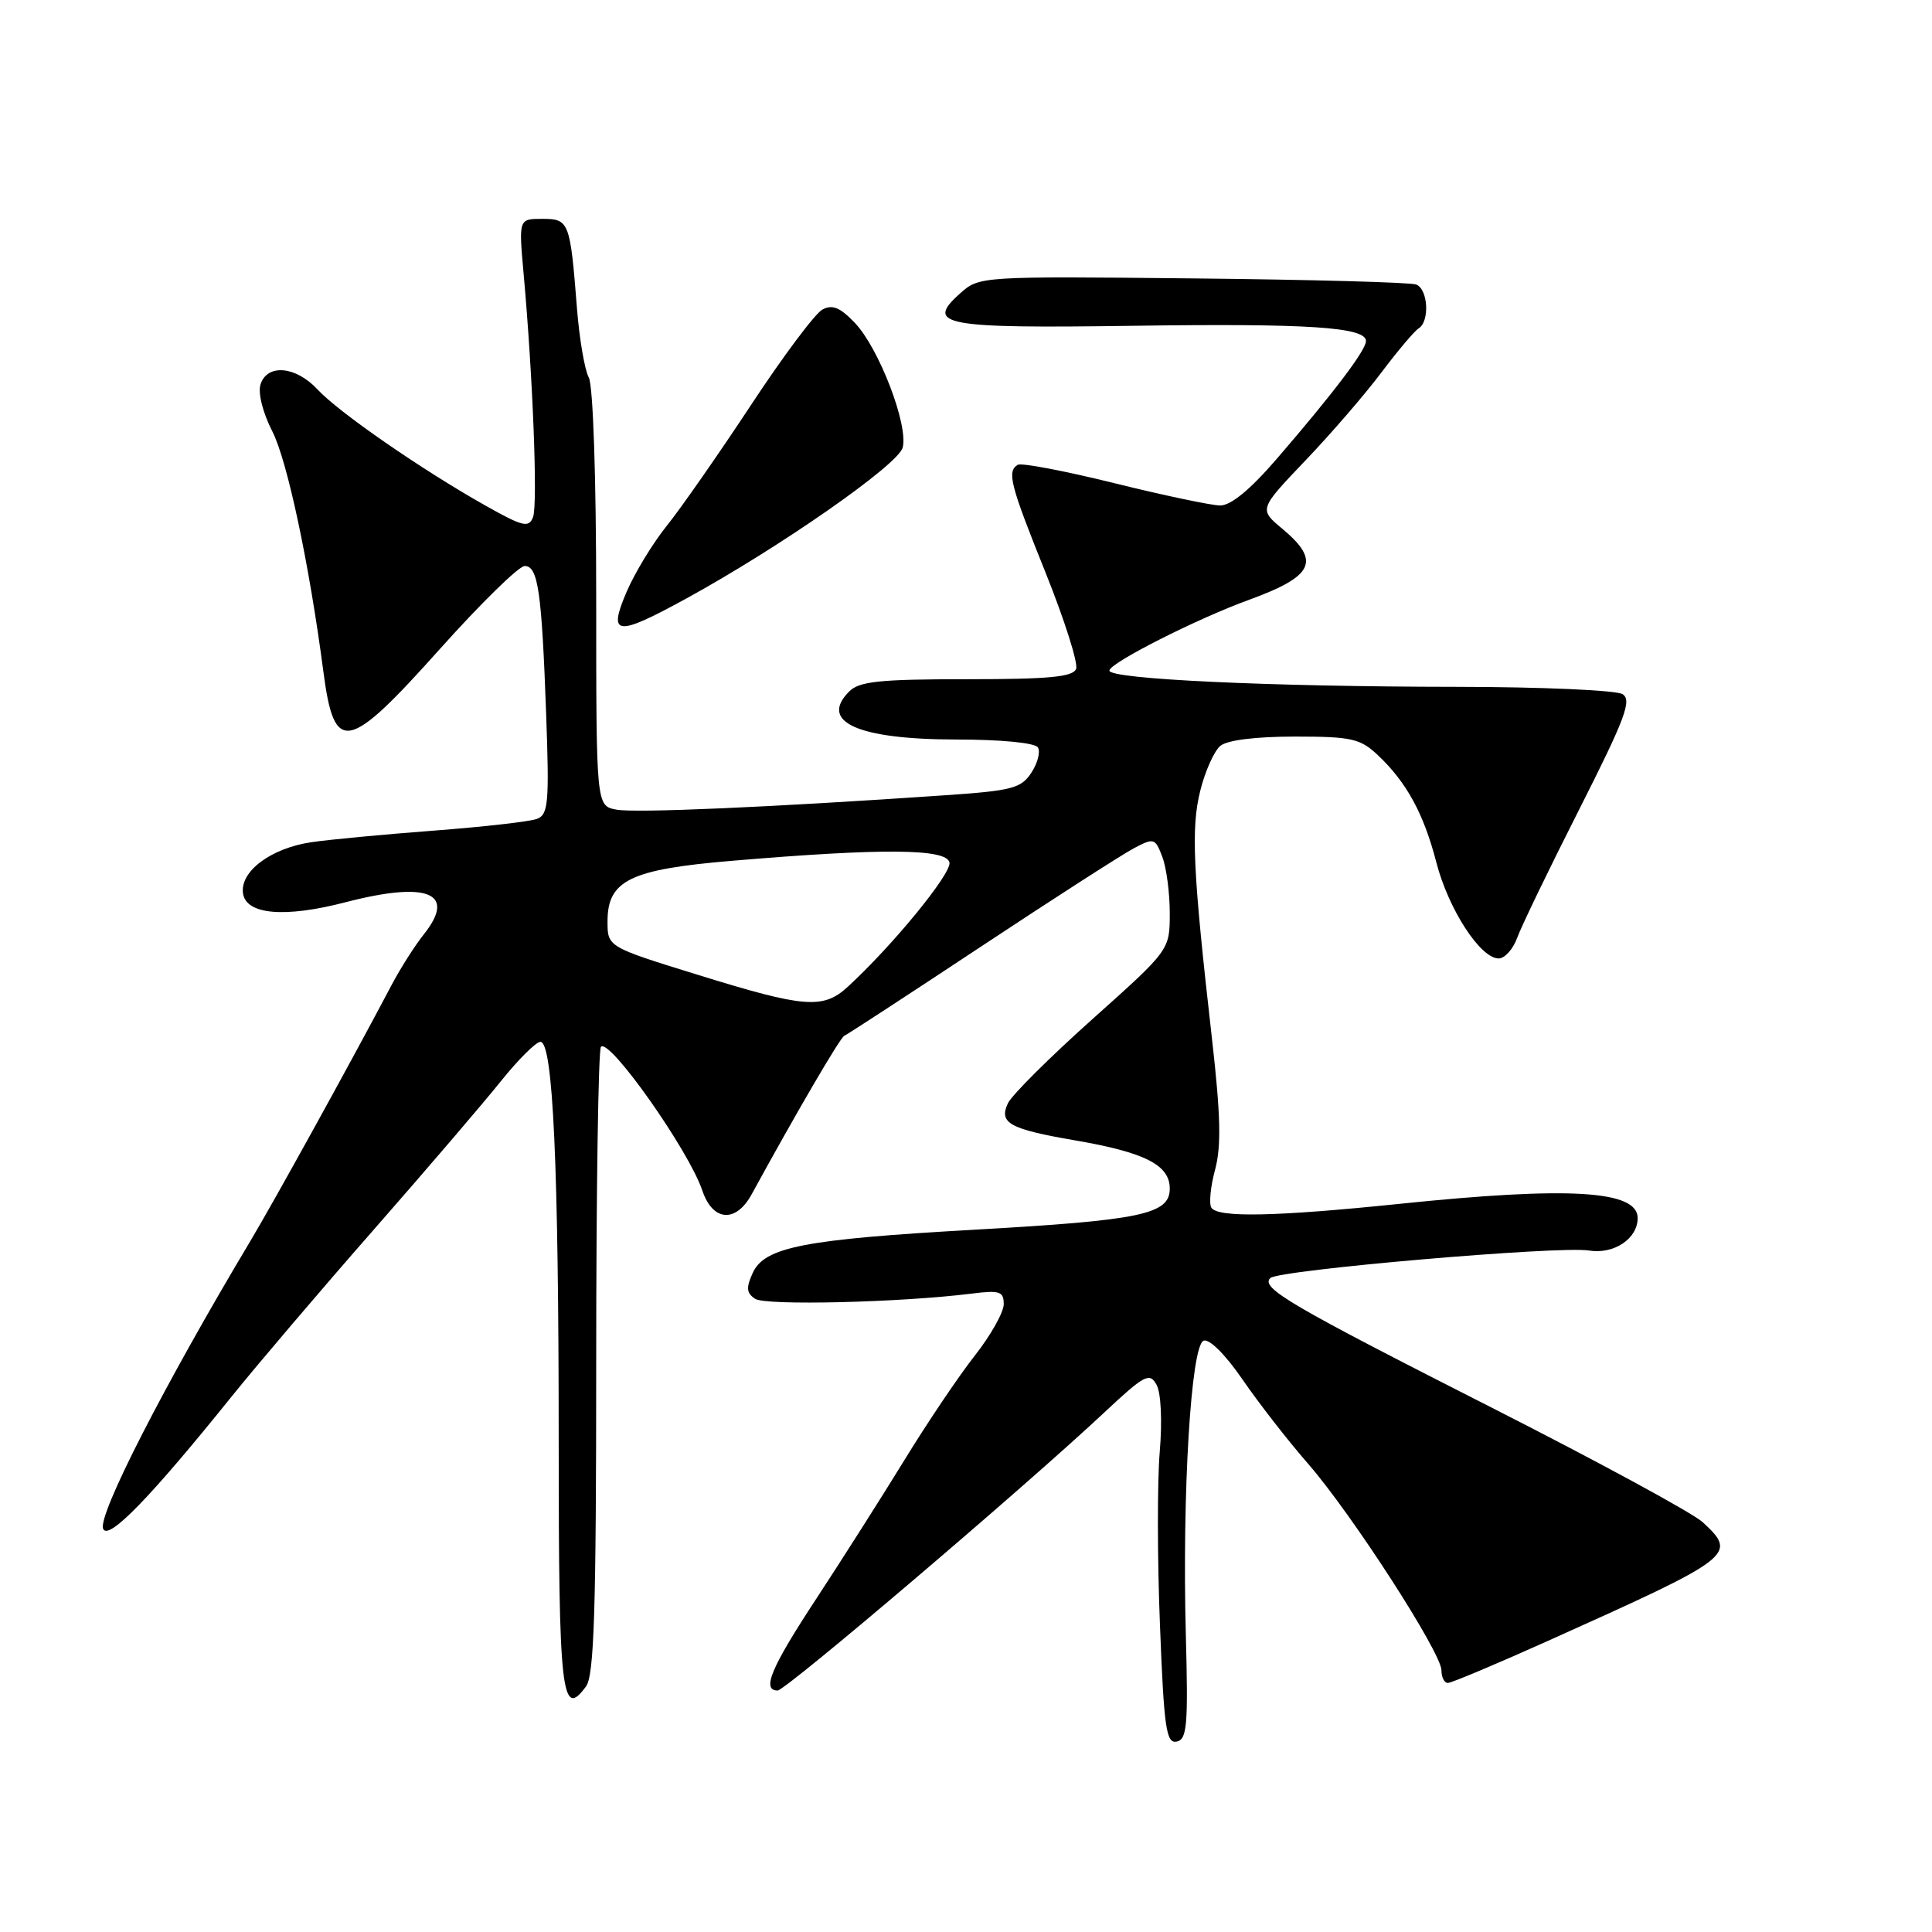 <?xml version="1.0" encoding="UTF-8" standalone="no"?>
<!DOCTYPE svg PUBLIC "-//W3C//DTD SVG 1.1//EN" "http://www.w3.org/Graphics/SVG/1.1/DTD/svg11.dtd" >
<svg xmlns="http://www.w3.org/2000/svg" xmlns:xlink="http://www.w3.org/1999/xlink" version="1.1" viewBox="0 0 256 256">
 <g >
 <path fill="currentColor"
d=" M 157.13 216.66 C 156.63 197.87 157.81 178.29 159.48 177.65 C 160.24 177.36 162.37 179.49 164.64 182.79 C 166.76 185.88 170.66 190.90 173.30 193.92 C 179.10 200.57 191.00 219.00 191.00 221.33 C 191.00 222.25 191.38 223.00 191.85 223.00 C 192.32 223.00 198.29 220.49 205.10 217.43 C 229.86 206.31 230.26 206.00 225.62 201.70 C 224.31 200.49 211.71 193.65 197.62 186.50 C 170.91 172.94 167.01 170.66 168.32 169.35 C 169.39 168.28 206.62 165.06 210.54 165.70 C 213.84 166.24 217.00 164.14 217.00 161.40 C 217.00 157.73 207.94 157.19 185.50 159.51 C 169.03 161.21 161.35 161.37 160.51 160.02 C 160.18 159.49 160.40 157.21 161.01 154.97 C 161.84 151.87 161.74 147.75 160.60 137.70 C 158.06 115.42 157.79 109.71 159.05 104.74 C 159.69 102.16 160.89 99.51 161.70 98.83 C 162.62 98.07 166.40 97.60 171.57 97.60 C 179.07 97.60 180.22 97.86 182.54 100.03 C 186.37 103.63 188.65 107.80 190.33 114.30 C 191.94 120.50 196.16 127.00 198.58 127.00 C 199.39 127.00 200.50 125.76 201.04 124.25 C 201.59 122.74 205.29 115.07 209.27 107.22 C 215.34 95.22 216.26 92.78 215.00 91.98 C 214.18 91.46 204.28 91.02 193.00 91.01 C 168.22 90.99 147.00 89.99 147.00 88.86 C 147.00 87.86 158.52 82.02 165.50 79.48 C 174.11 76.34 175.04 74.35 169.91 70.06 C 166.81 67.48 166.81 67.48 173.00 60.99 C 176.41 57.42 180.94 52.17 183.07 49.32 C 185.21 46.48 187.42 43.86 187.98 43.51 C 189.47 42.59 189.23 38.30 187.65 37.70 C 186.91 37.41 173.58 37.05 158.03 36.89 C 129.93 36.60 129.75 36.62 127.24 38.86 C 122.50 43.08 124.91 43.53 150.10 43.17 C 173.33 42.84 181.00 43.34 181.00 45.19 C 181.00 46.40 176.68 52.10 169.22 60.75 C 165.66 64.88 163.10 66.99 161.67 66.98 C 160.47 66.96 154.15 65.63 147.60 64.01 C 141.06 62.39 135.32 61.30 134.85 61.59 C 133.40 62.49 133.85 64.21 138.56 75.92 C 141.06 82.16 142.88 87.88 142.59 88.63 C 142.18 89.70 139.00 90.00 128.10 90.00 C 116.58 90.00 113.86 90.28 112.53 91.62 C 108.49 95.65 113.64 97.97 126.69 97.99 C 132.68 97.99 137.15 98.43 137.53 99.04 C 137.88 99.62 137.49 101.13 136.66 102.39 C 135.32 104.45 134.09 104.77 125.33 105.37 C 102.08 106.97 84.14 107.75 81.67 107.28 C 79.00 106.77 79.00 106.77 79.00 79.32 C 79.00 63.23 78.59 51.11 78.02 50.03 C 77.47 49.02 76.77 44.89 76.45 40.85 C 75.55 29.34 75.41 29.00 71.85 29.00 C 68.73 29.00 68.73 29.00 69.38 36.25 C 70.61 49.89 71.27 66.86 70.63 68.52 C 70.07 69.98 69.29 69.79 64.25 66.95 C 55.84 62.21 44.86 54.62 42.08 51.61 C 39.19 48.50 35.40 48.17 34.52 50.94 C 34.16 52.07 34.82 54.69 36.09 57.17 C 38.07 61.05 40.98 74.73 42.85 89.00 C 44.30 100.05 46.02 99.71 58.31 85.97 C 63.71 79.94 68.75 75.00 69.52 75.00 C 71.30 75.00 71.78 78.34 72.37 94.67 C 72.79 106.33 72.66 107.92 71.17 108.50 C 70.25 108.86 64.10 109.56 57.50 110.06 C 50.90 110.56 43.58 111.25 41.24 111.60 C 35.90 112.39 31.78 115.47 32.20 118.37 C 32.60 121.20 37.72 121.65 45.79 119.55 C 56.71 116.72 60.55 118.31 56.14 123.83 C 54.97 125.30 53.06 128.30 51.90 130.50 C 46.37 140.98 36.36 159.11 33.14 164.50 C 21.71 183.62 12.96 200.73 13.66 202.56 C 14.30 204.23 19.92 198.45 30.73 185.00 C 34.05 180.88 42.48 170.97 49.47 163.00 C 56.46 155.03 64.05 146.16 66.34 143.30 C 68.63 140.44 71.00 138.07 71.60 138.05 C 73.28 137.98 74.03 154.44 74.03 191.20 C 74.03 224.44 74.42 227.89 77.65 223.46 C 78.73 221.99 79.00 213.41 79.00 180.48 C 79.00 157.85 79.28 139.05 79.63 138.70 C 80.78 137.55 91.27 152.43 93.06 157.75 C 94.44 161.85 97.50 162.09 99.60 158.25 C 105.50 147.46 111.34 137.46 111.87 137.25 C 112.22 137.11 120.38 131.79 130.00 125.42 C 139.62 119.05 148.74 113.19 150.26 112.39 C 152.90 111.00 153.07 111.05 154.01 113.53 C 154.56 114.96 155.00 118.32 155.00 121.00 C 155.00 125.88 155.00 125.88 144.75 135.04 C 139.11 140.08 134.08 145.09 133.56 146.18 C 132.31 148.81 133.75 149.61 142.48 151.11 C 151.72 152.70 155.00 154.37 155.00 157.49 C 155.00 160.91 151.27 161.69 129.00 162.95 C 106.55 164.22 101.30 165.24 99.74 168.67 C 98.84 170.64 98.91 171.34 100.06 172.10 C 101.43 173.02 119.30 172.59 128.75 171.41 C 132.47 170.94 133.00 171.12 133.00 172.81 C 133.00 173.87 131.28 176.94 129.17 179.62 C 127.06 182.30 122.85 188.55 119.82 193.50 C 116.78 198.45 111.53 206.71 108.15 211.86 C 102.17 220.96 100.89 224.00 103.04 224.00 C 104.11 224.00 135.73 197.09 146.36 187.13 C 151.65 182.18 152.32 181.82 153.24 183.47 C 153.84 184.54 154.02 188.24 153.67 192.40 C 153.34 196.30 153.35 206.61 153.70 215.29 C 154.23 229.00 154.53 231.04 155.91 230.77 C 157.29 230.49 157.45 228.66 157.13 216.66 Z  M 90.84 79.36 C 103.29 72.55 119.01 61.59 119.61 59.31 C 120.39 56.36 116.48 46.15 113.28 42.79 C 111.32 40.73 110.29 40.31 108.97 41.02 C 108.01 41.53 103.73 47.25 99.47 53.73 C 95.20 60.20 90.20 67.38 88.35 69.67 C 86.51 71.96 84.11 75.90 83.03 78.42 C 80.53 84.26 81.64 84.39 90.84 79.36 Z  M 92.50 129.18 C 80.50 125.47 80.50 125.47 80.50 122.09 C 80.50 116.65 83.50 115.19 97.00 114.06 C 116.97 112.37 125.45 112.44 125.81 114.29 C 126.10 115.74 118.30 125.27 112.34 130.75 C 109.07 133.75 106.63 133.56 92.50 129.18 Z "/>
</g>
</svg>